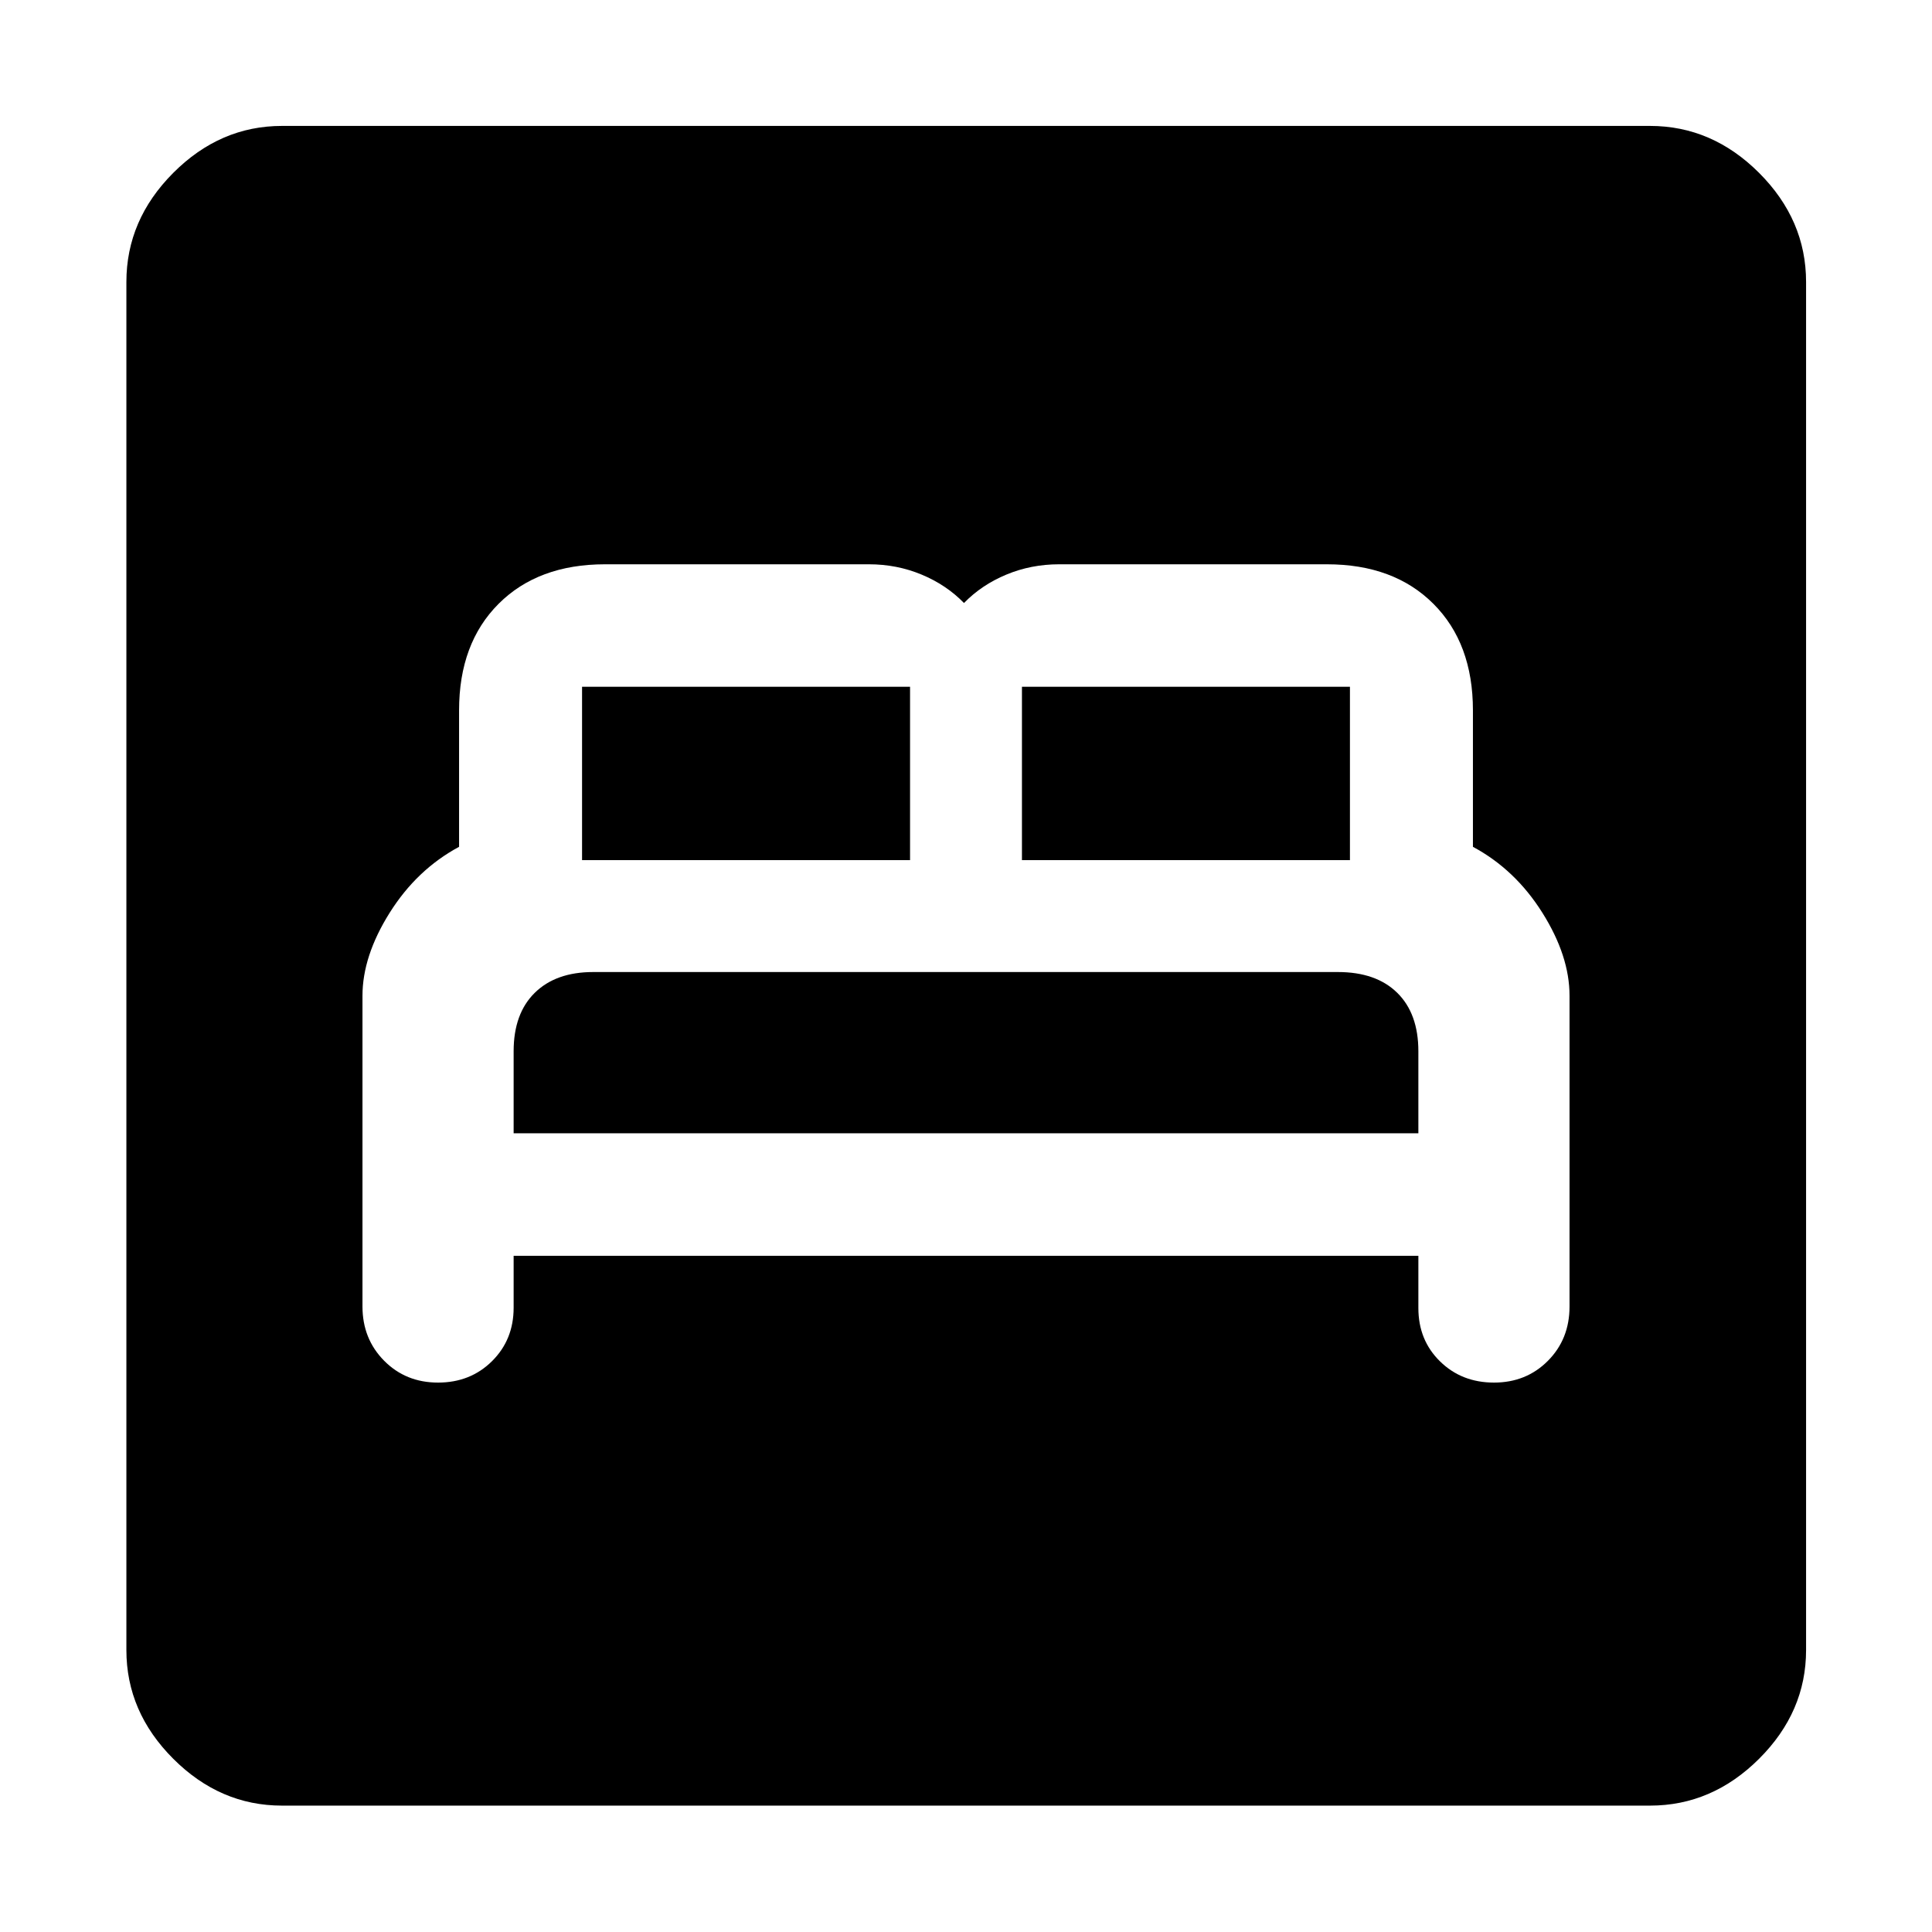 <svg xmlns="http://www.w3.org/2000/svg" height="48" viewBox="0 -960 960 960" width="48"><path d="M255.22-336h449.56v25.96q0 15.96 10.76 26.5Q726.29-273 742.35-273q16.05 0 26.8-10.82 10.74-10.81 10.74-26.96v-154.45q0-19.77-13.5-41.24-13.5-21.48-34.5-32.75v-67.82q0-33.29-19.64-52.93t-52.92-19.64H526.3q-13.94 0-26.24 5.12-12.3 5.12-21.06 14.12-8.76-9-21.06-14.12-12.3-5.12-26.18-5.12H300.67q-33.28 0-52.92 19.64t-19.64 52.93v67.82q-21 11.29-34.5 32.79t-13.5 41.25v154.35q0 16.09 10.75 26.96Q201.62-273 217.67-273q16.06 0 26.8-10.64 10.75-10.65 10.75-26.53V-336Zm0-60.87v-40.75q0-18.74 10.5-29.06T294.77-477h370.01q19 0 29.5 10.32t10.5 29.06v40.75H255.22Zm34-135.74v-86.13H452.2v86.13H289.22Zm218.58 0v-86.13h162.98v86.13H507.8ZM140.11-62.8q-30.75 0-54.03-23.28T62.8-140.11v-679.78q0-30.85 23.28-54.2 23.28-23.34 54.03-23.34h679.78q30.85 0 54.2 23.34 23.34 23.35 23.34 54.2v679.78q0 30.75-23.34 54.03-23.35 23.28-54.2 23.28H140.11Z"/></svg>